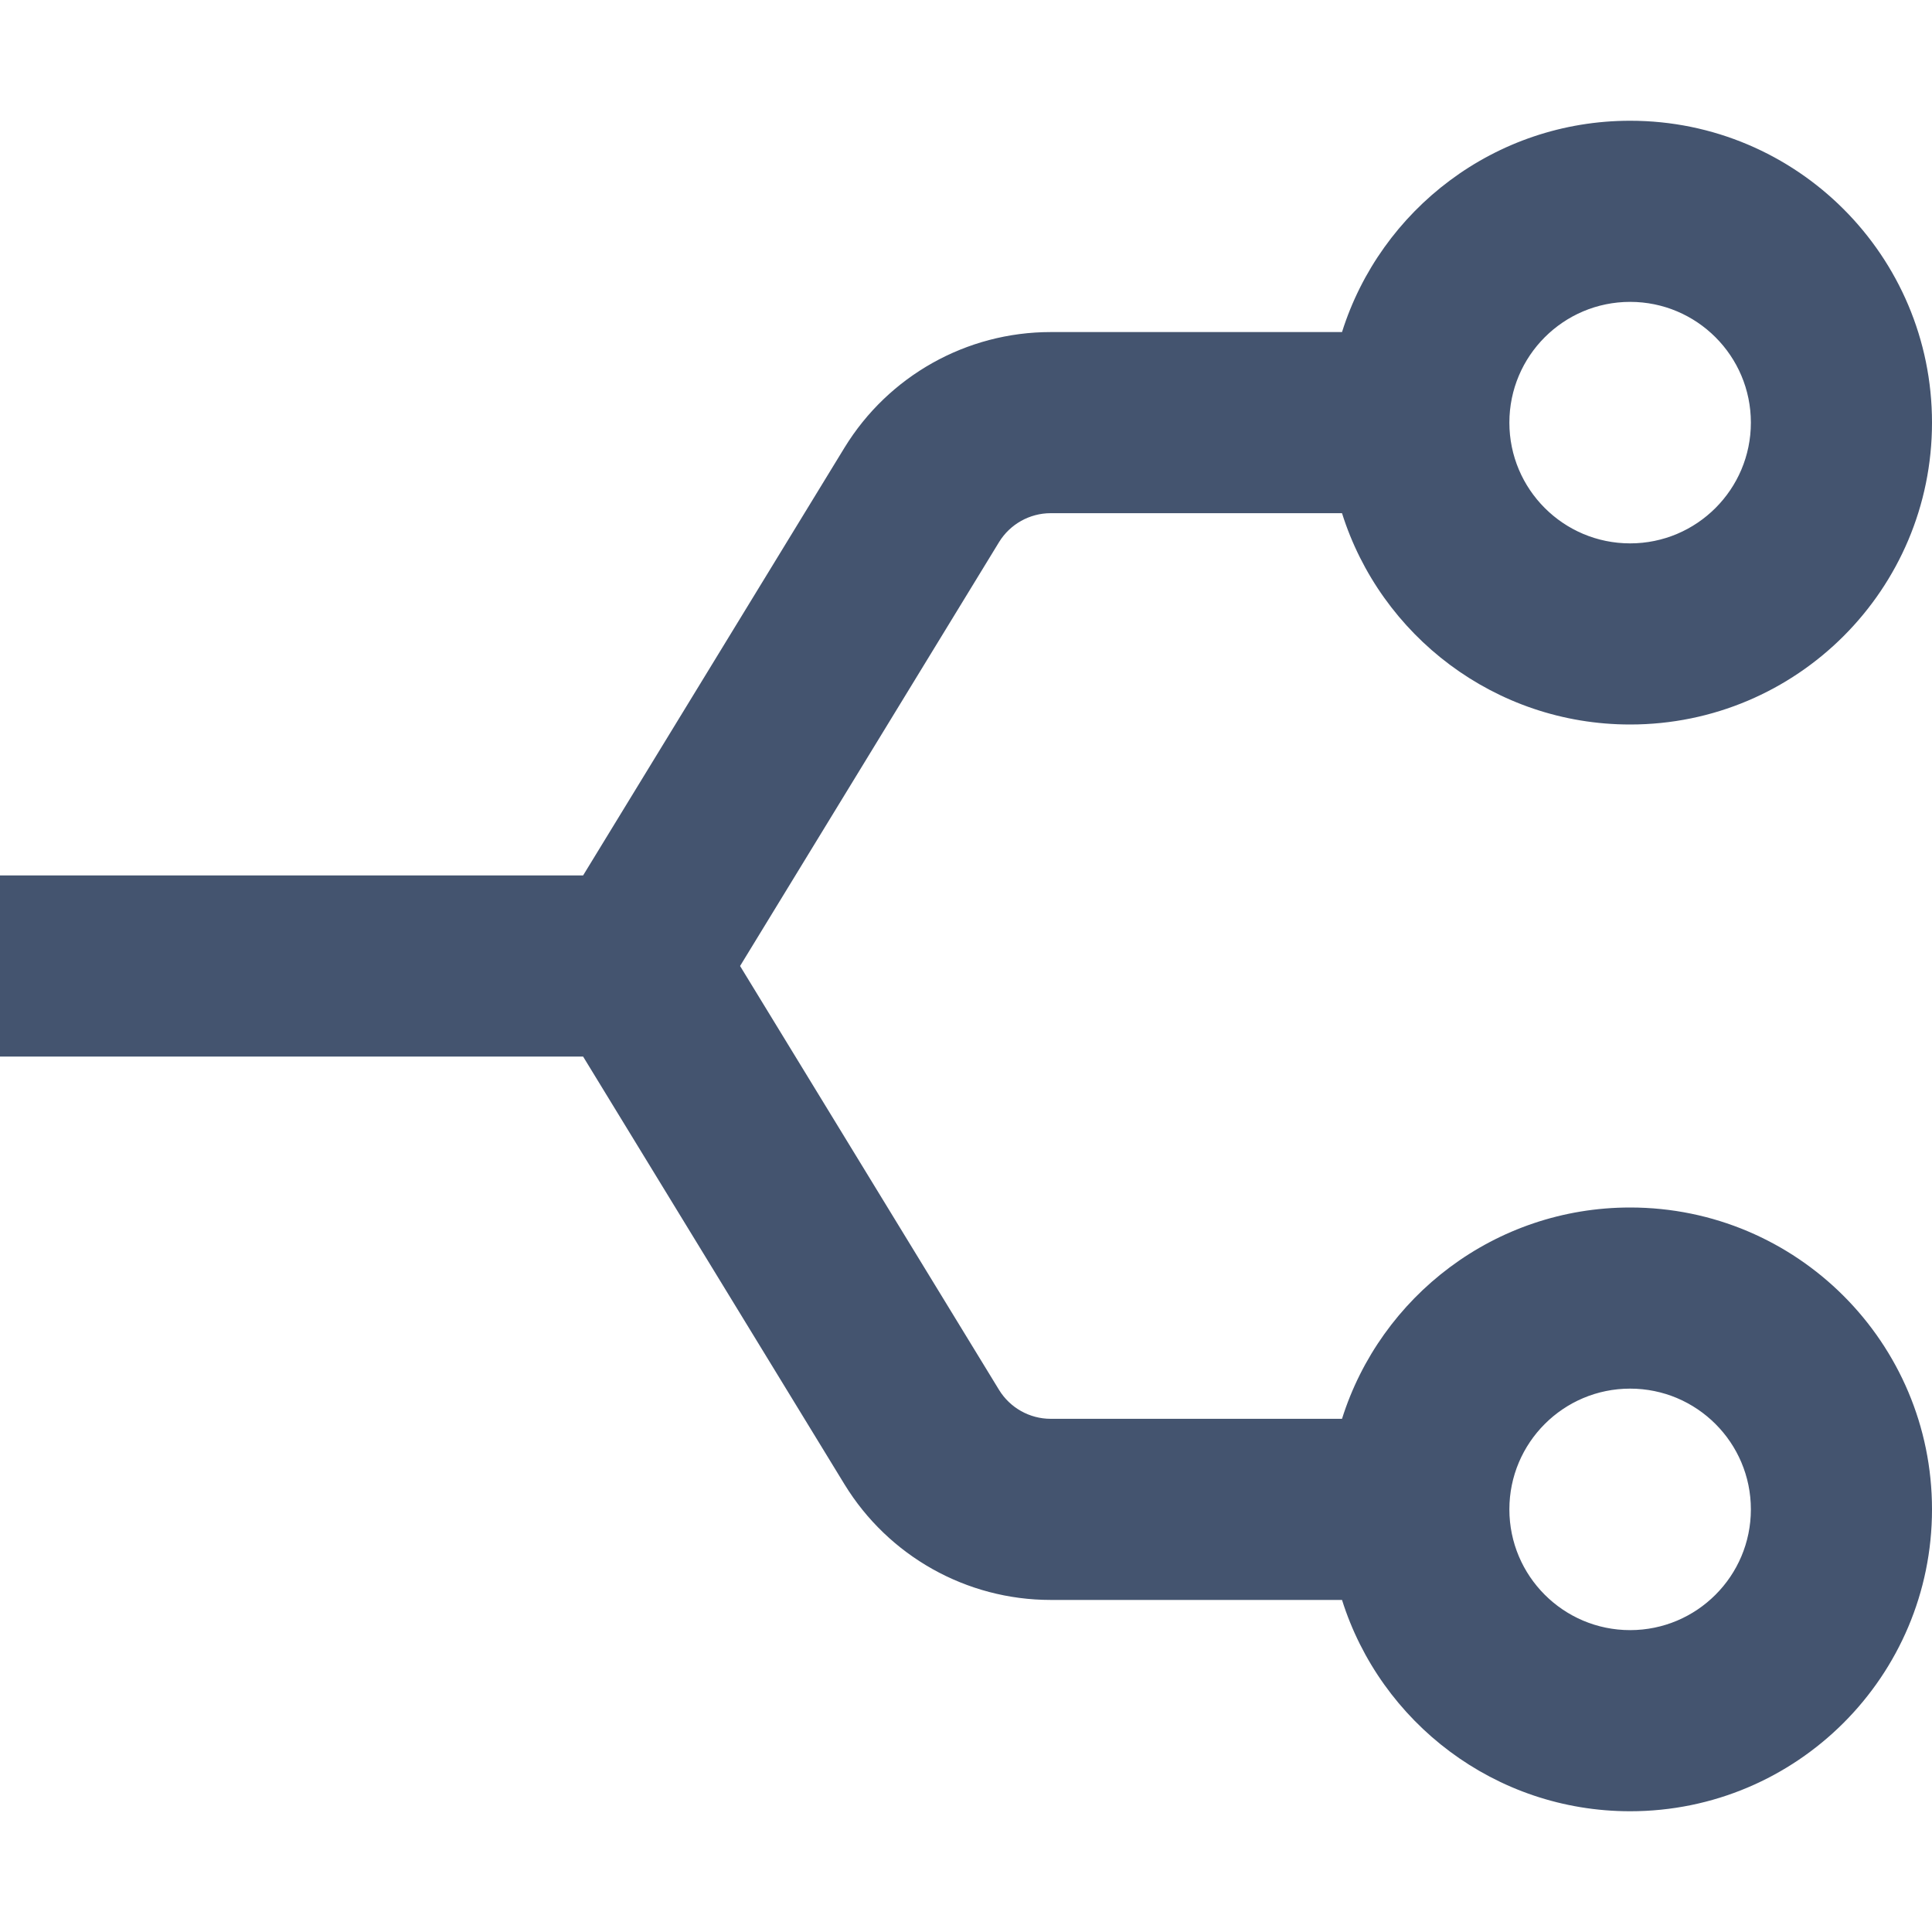 <svg width="16" height="16" viewBox="0 0 16 16" fill="none" xmlns="http://www.w3.org/2000/svg">
<path fill-rule="evenodd" clip-rule="evenodd" d="M13.5 2.5C12.948 2.5 12.5 2.948 12.5 3.5C12.5 4.052 12.948 4.5 13.5 4.5C14.052 4.5 14.5 4.052 14.5 3.5C14.5 2.948 14.052 2.5 13.5 2.5ZM11.114 2.75C11.433 1.736 12.381 1 13.5 1C14.881 1 16 2.119 16 3.5C16 4.881 14.881 6 13.5 6C12.381 6 11.433 5.264 11.114 4.25H8.701C8.527 4.25 8.365 4.341 8.274 4.489L6.129 8L8.274 11.511C8.365 11.659 8.527 11.75 8.701 11.75H11.114C11.433 10.736 12.381 10 13.5 10C14.881 10 16 11.119 16 12.5C16 13.881 14.881 15 13.5 15C12.381 15 11.433 14.264 11.114 13.25H8.701C8.004 13.25 7.358 12.887 6.994 12.293L4.829 8.75H0V7.25H4.829L6.994 3.707C7.358 3.113 8.004 2.75 8.701 2.75H11.114ZM13.5 11.5C12.948 11.5 12.5 11.948 12.5 12.5C12.5 13.052 12.948 13.5 13.5 13.5C14.052 13.5 14.5 13.052 14.5 12.5C14.5 11.948 14.052 11.5 13.5 11.5Z" fill="#44546F"/>
</svg>
